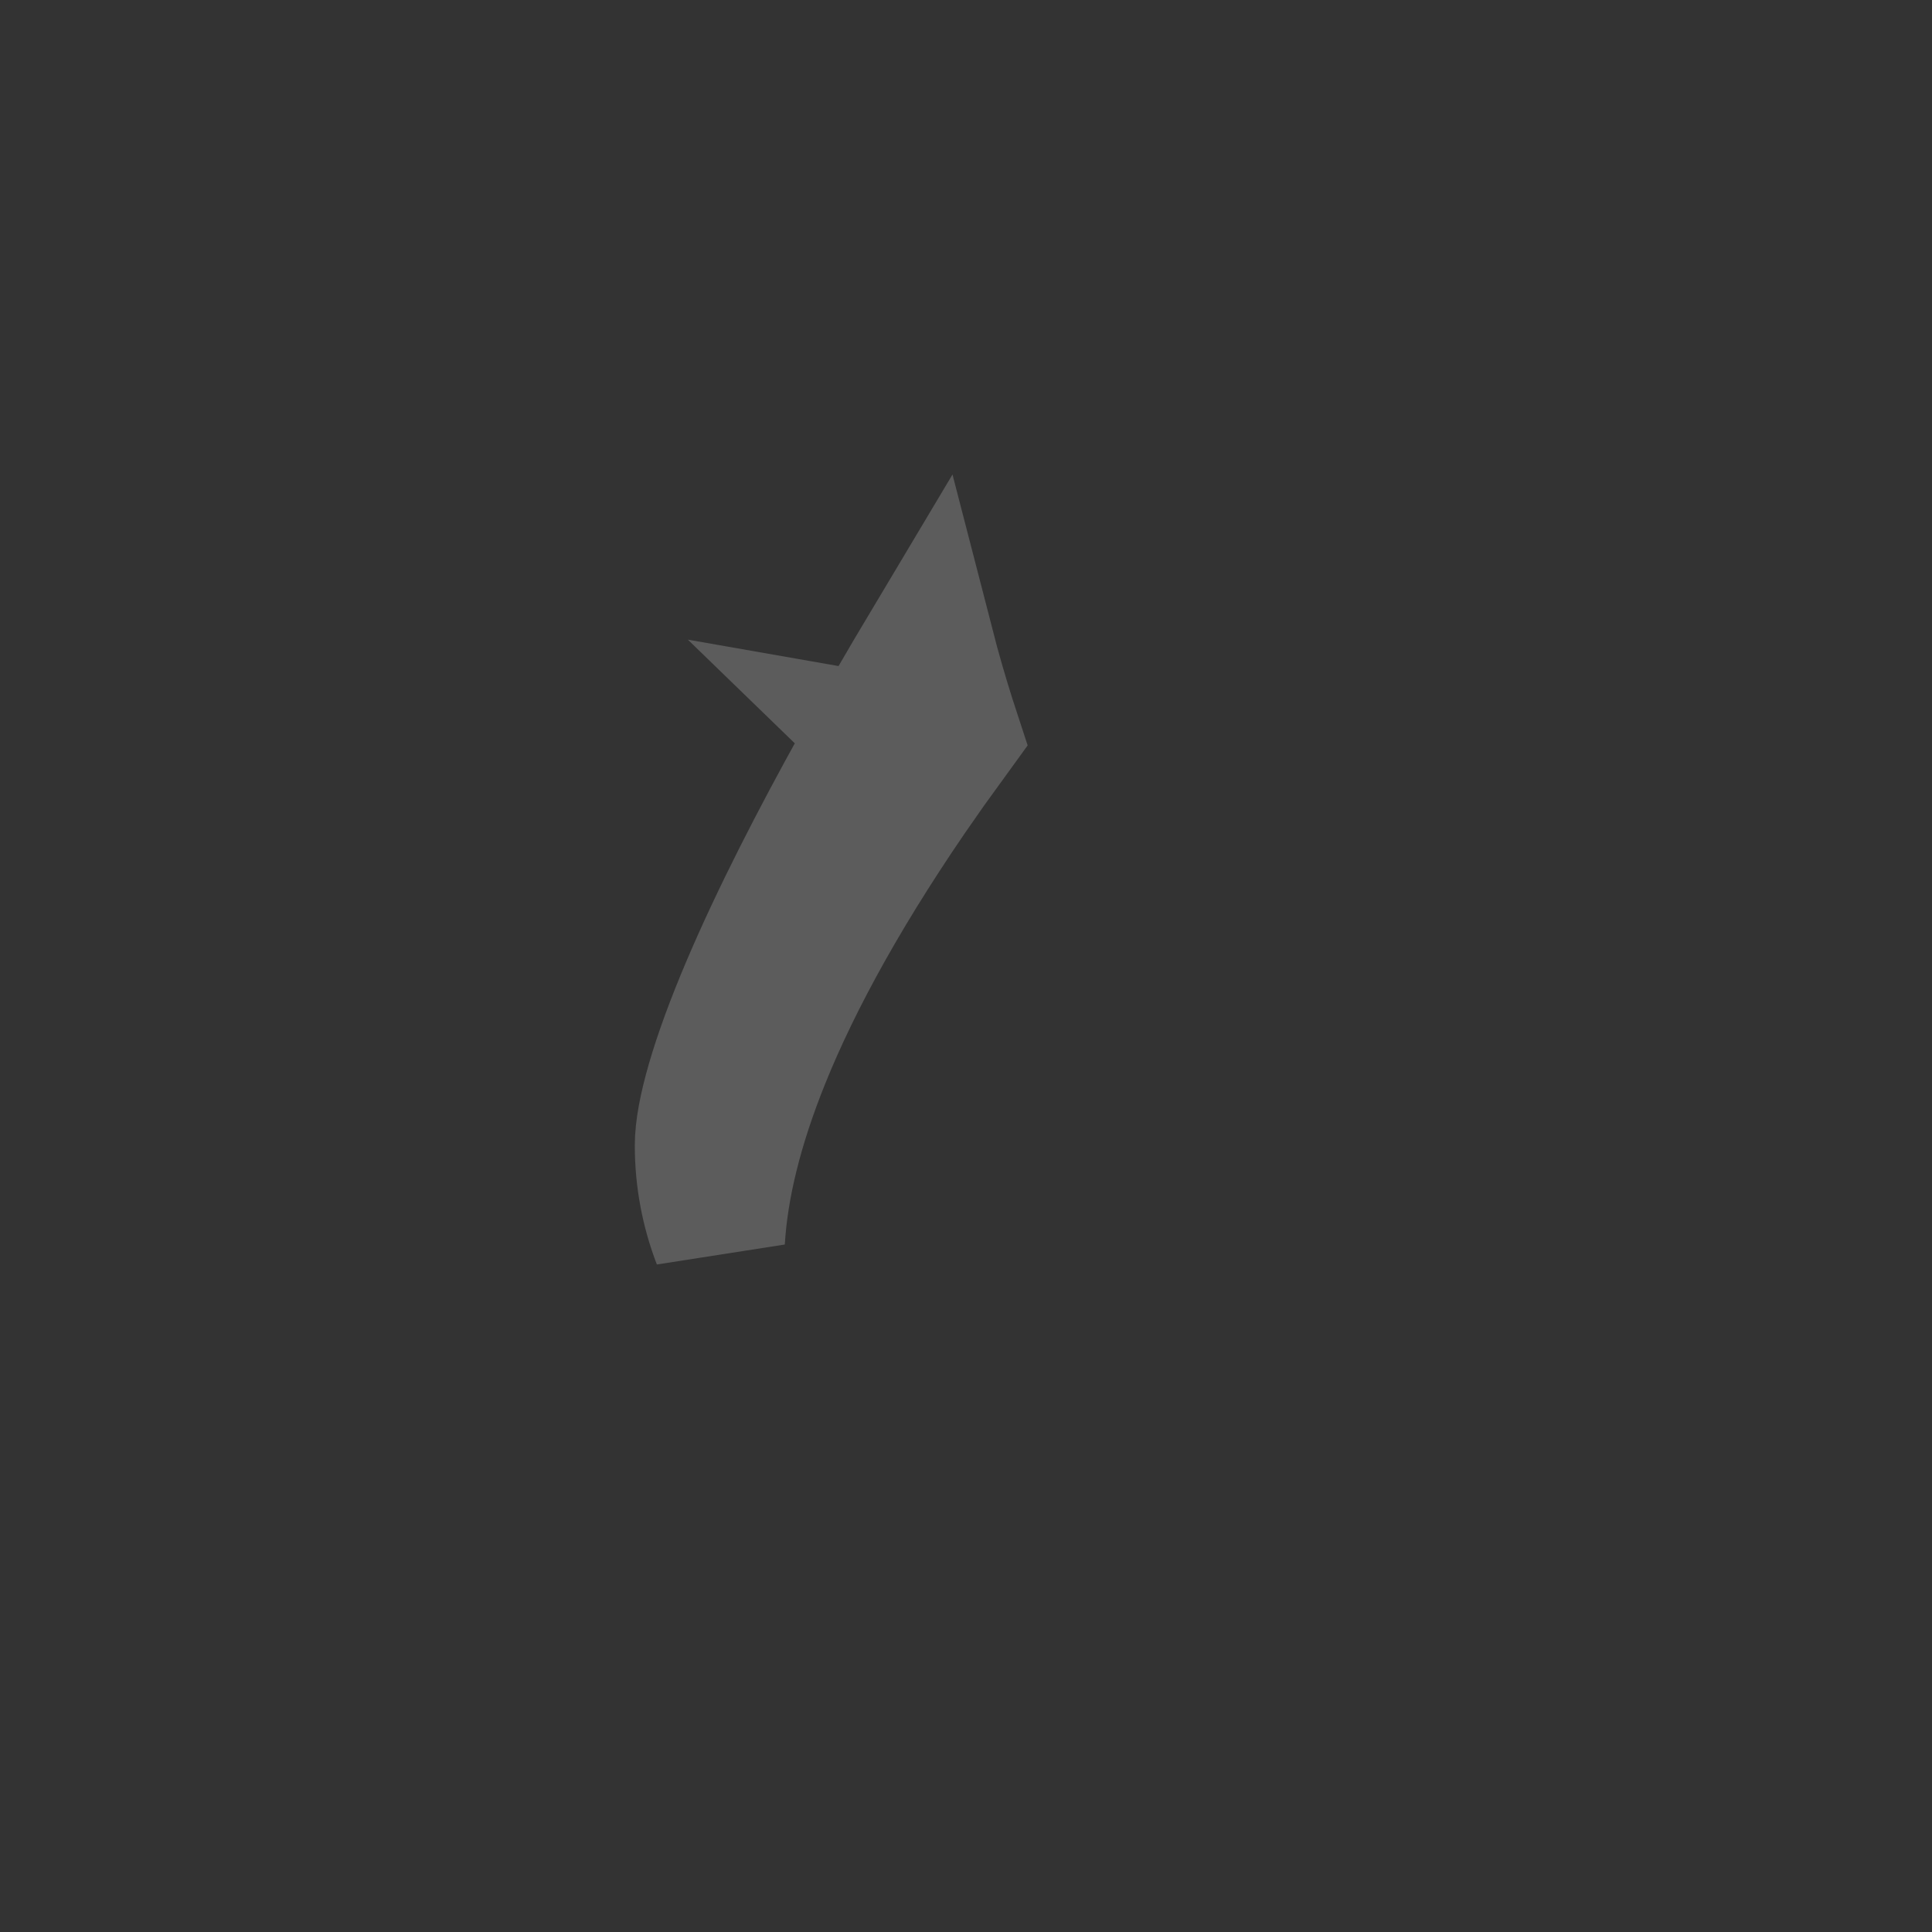 <svg width="350" height="350" viewBox="0 0 350 350" fill="none" xmlns="http://www.w3.org/2000/svg">
<rect x="0" y="0" width="350" height="350" fill="#333333" stroke="none"/>
<path d="M130.196 224.758C128.132 219.402 127 213.583 127 207.5C127 201.884 129.808 191.953 135.418 178.764C140.81 166.087 148.086 151.97 155.488 138.654C159.815 130.871 164.148 123.428 168.112 116.793C168.426 118.01 168.74 119.19 169.051 120.327C170.413 125.305 171.773 129.668 172.844 132.928C172.063 133.996 171.293 135.057 170.536 136.111L160.996 134.439L167.352 140.6C153.722 160.083 144.275 177.141 138.307 191.978C133.462 204.026 130.768 214.969 130.196 224.758Z" stroke="url(#paint0_linear_3_27)" stroke-opacity="0.2" stroke-width="24"/>
<defs>
<linearGradient id="paint0_linear_3_27" x1="175" y1="83" x2="175" y2="267.5" gradientUnits="userSpaceOnUse">
<stop offset="0.21" stop-color="white"/>
</linearGradient>
</defs>
</svg>
